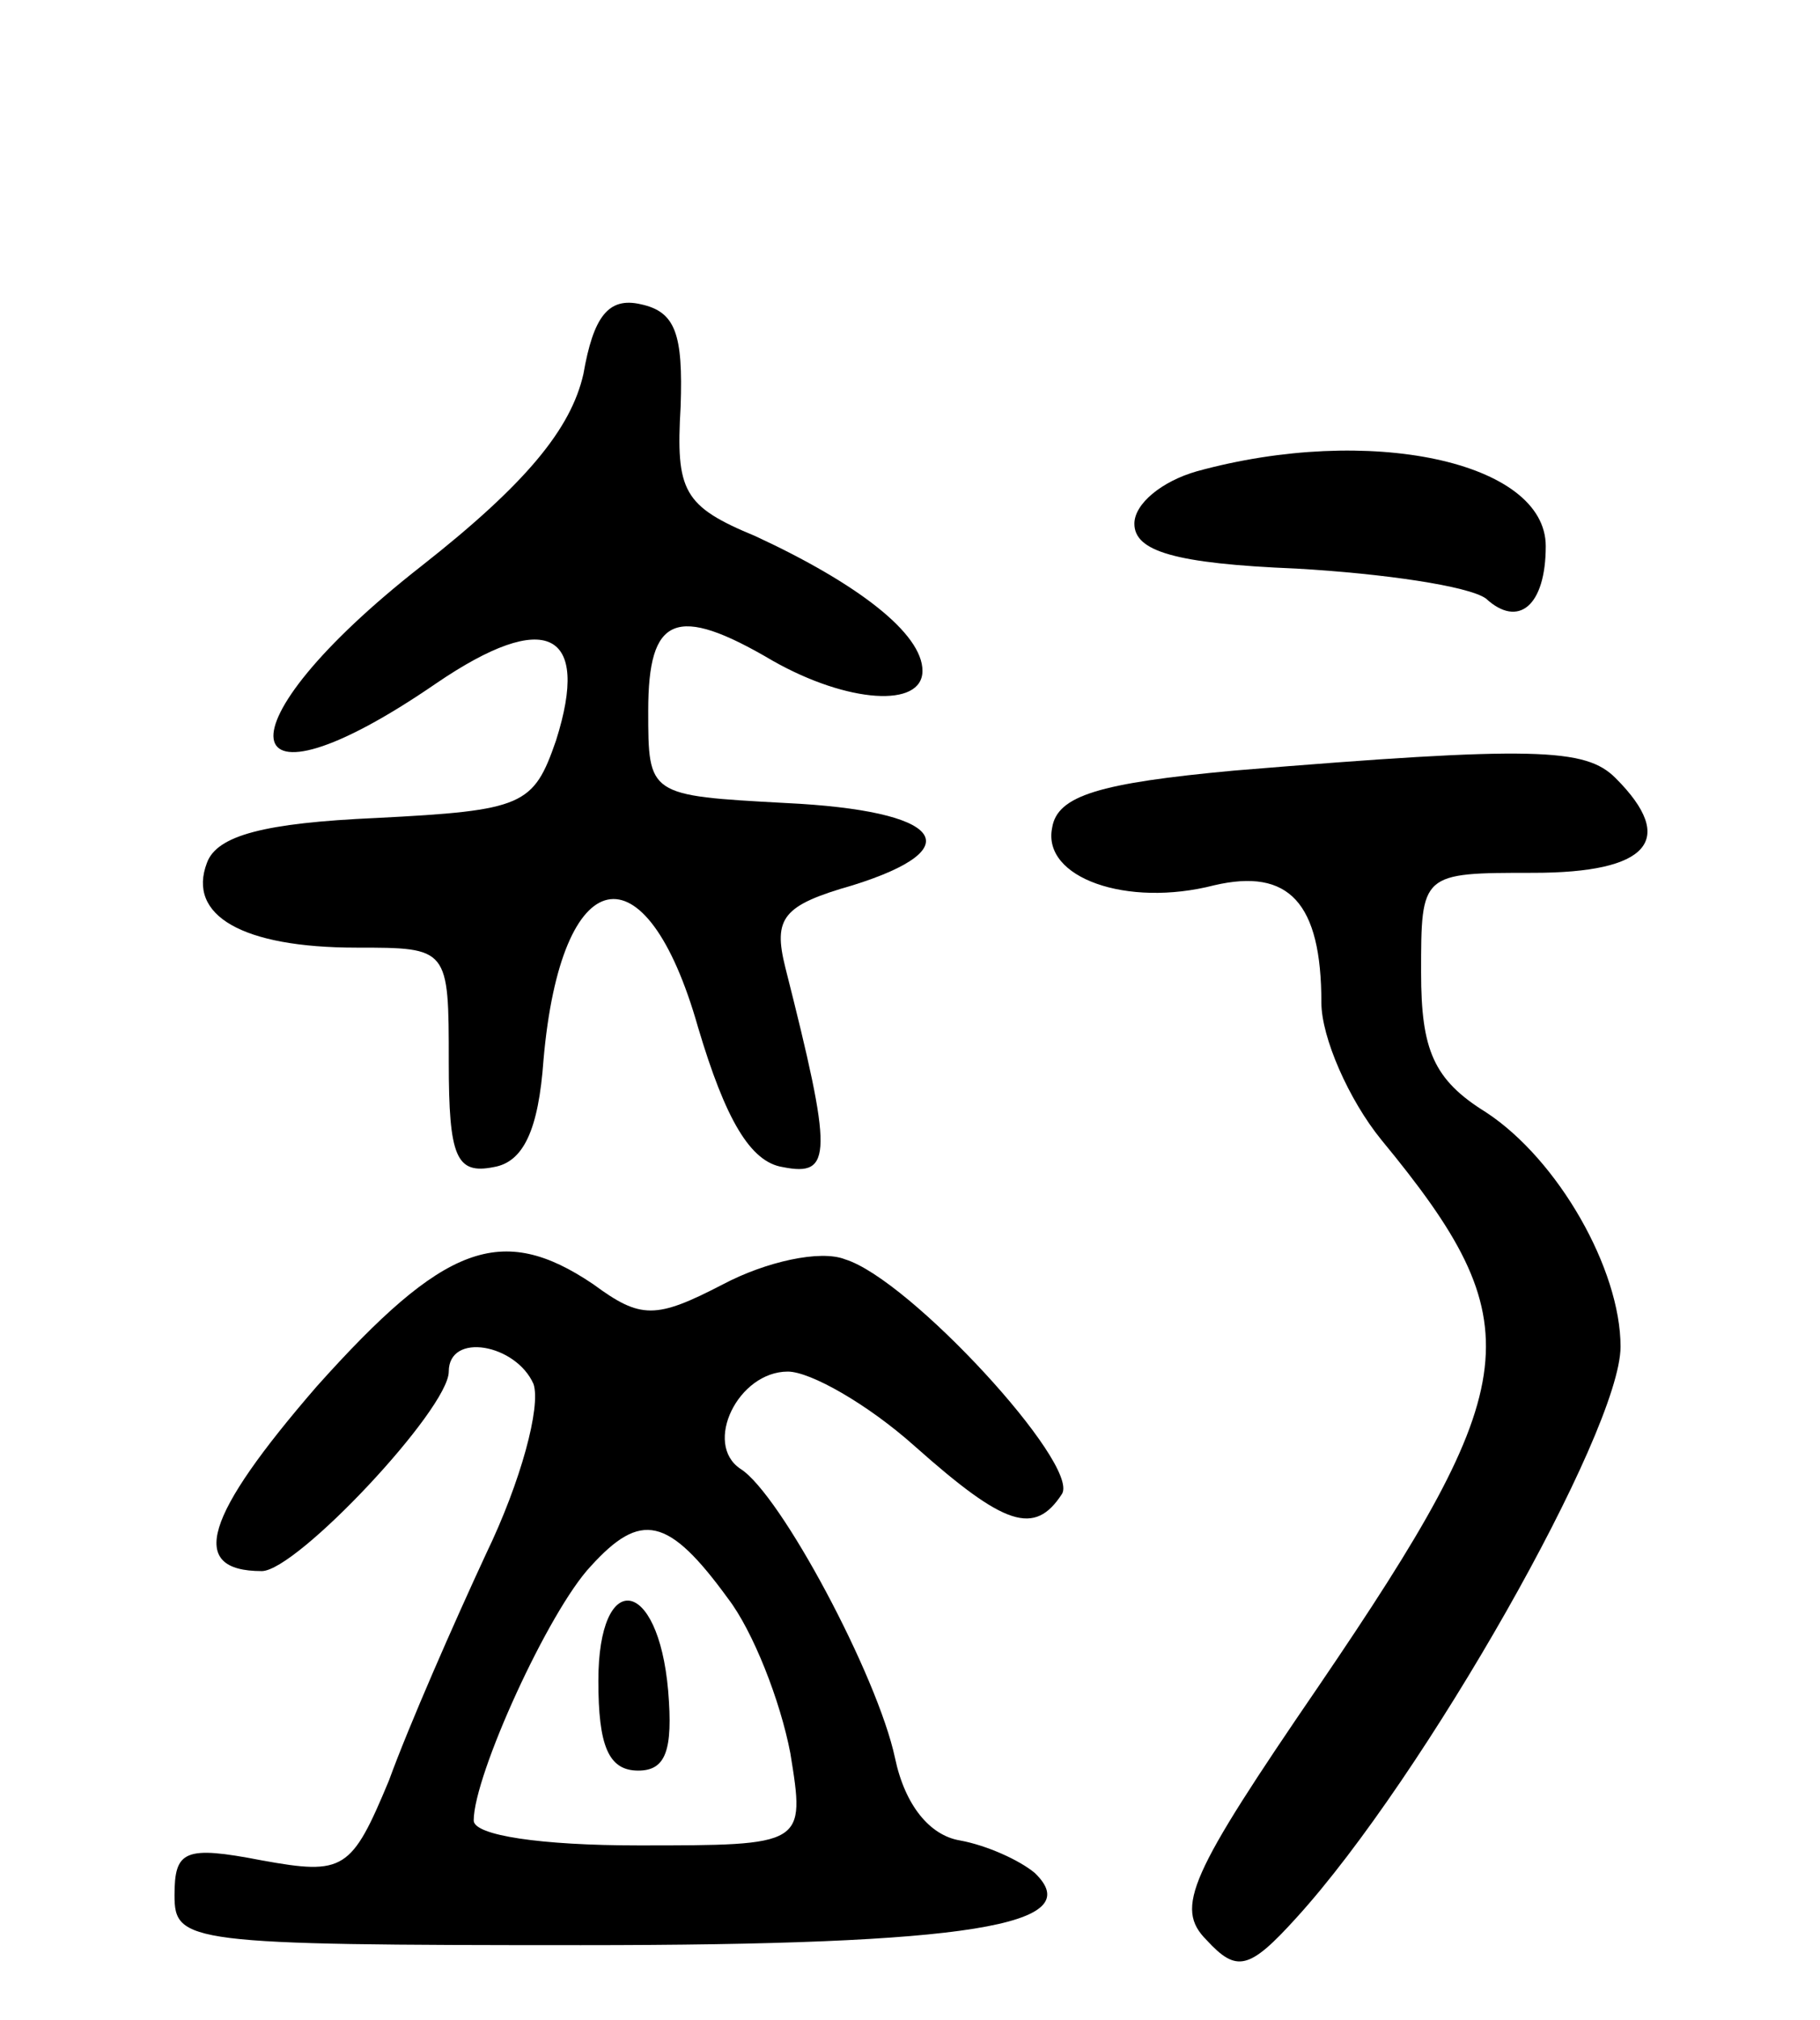<svg version="1.0" xmlns="http://www.w3.org/2000/svg"
 width="73pt" height="81pt" viewBox="0 0 73 81"
 preserveAspectRatio="xMidYMid meet">
<g transform="translate(0,81) scale(0.1,-0.1)"
fill="#000000" stroke="none">
<path d="M234 660 c-5 -22 -23 -44 -65 -77 -83 -65 -77 -104 6 -47 44 30 62
21 48 -23 -9 -26 -13 -28 -72 -31 -45 -2 -64 -7 -68 -18 -8 -21 14 -34 60 -34
37 0 37 0 37 -46 0 -38 3 -45 18 -42 12 2 18 15 20 43 7 80 41 87 62 13 11
-37 21 -54 34 -56 20 -4 20 5 1 80 -5 20 -1 25 27 33 48 15 36 30 -27 33 -55
3 -55 3 -55 37 0 38 11 43 50 20 30 -17 60 -19 60 -4 0 15 -26 35 -67 54 -29
12 -32 18 -30 52 1 29 -2 38 -16 41 -13 3 -19 -5 -23 -28z"/>
<path d="M480 621 c-14 -4 -25 -13 -25 -21 0 -11 16 -16 65 -18 35 -2 69 -7
76 -12 13 -12 24 -3 24 21 0 34 -71 49 -140 30z"/>
<path d="M495 501 c-54 -5 -71 -10 -73 -23 -4 -20 30 -32 65 -23 30 7 43 -7
43 -47 0 -14 11 -39 24 -55 61 -74 58 -97 -25 -219 -52 -76 -58 -89 -45 -102
12 -13 17 -12 36 9 51 56 130 195 130 229 0 31 -25 75 -54 94 -21 13 -26 25
-26 56 0 40 0 40 45 40 46 0 58 13 33 38 -12 12 -32 13 -153 3z"/>
<path d="M127 254 c-45 -52 -52 -74 -22 -74 14 0 75 65 75 80 0 16 27 11 34
-5 3 -9 -5 -39 -19 -68 -13 -28 -31 -69 -39 -91 -15 -36 -18 -38 -51 -32 -31
6 -35 4 -35 -14 0 -19 5 -20 163 -20 156 0 204 8 182 29 -6 5 -19 11 -30 13
-12 2 -22 14 -26 33 -7 33 -46 106 -62 116 -15 10 -1 39 19 39 9 0 32 -13 51
-30 36 -32 48 -36 59 -19 7 12 -61 86 -87 94 -10 4 -32 -1 -49 -10 -27 -14
-33 -14 -52 0 -37 25 -60 16 -111 -41z m165 -85 c10 -13 21 -41 25 -62 6 -37
6 -37 -61 -37 -39 0 -66 4 -66 10 0 18 30 84 47 102 20 22 31 20 55 -13z"/>
<path d="M240 136 c0 -26 4 -36 16 -36 11 0 14 8 12 32 -4 46 -28 49 -28 4z"/>
</g>
</svg>
